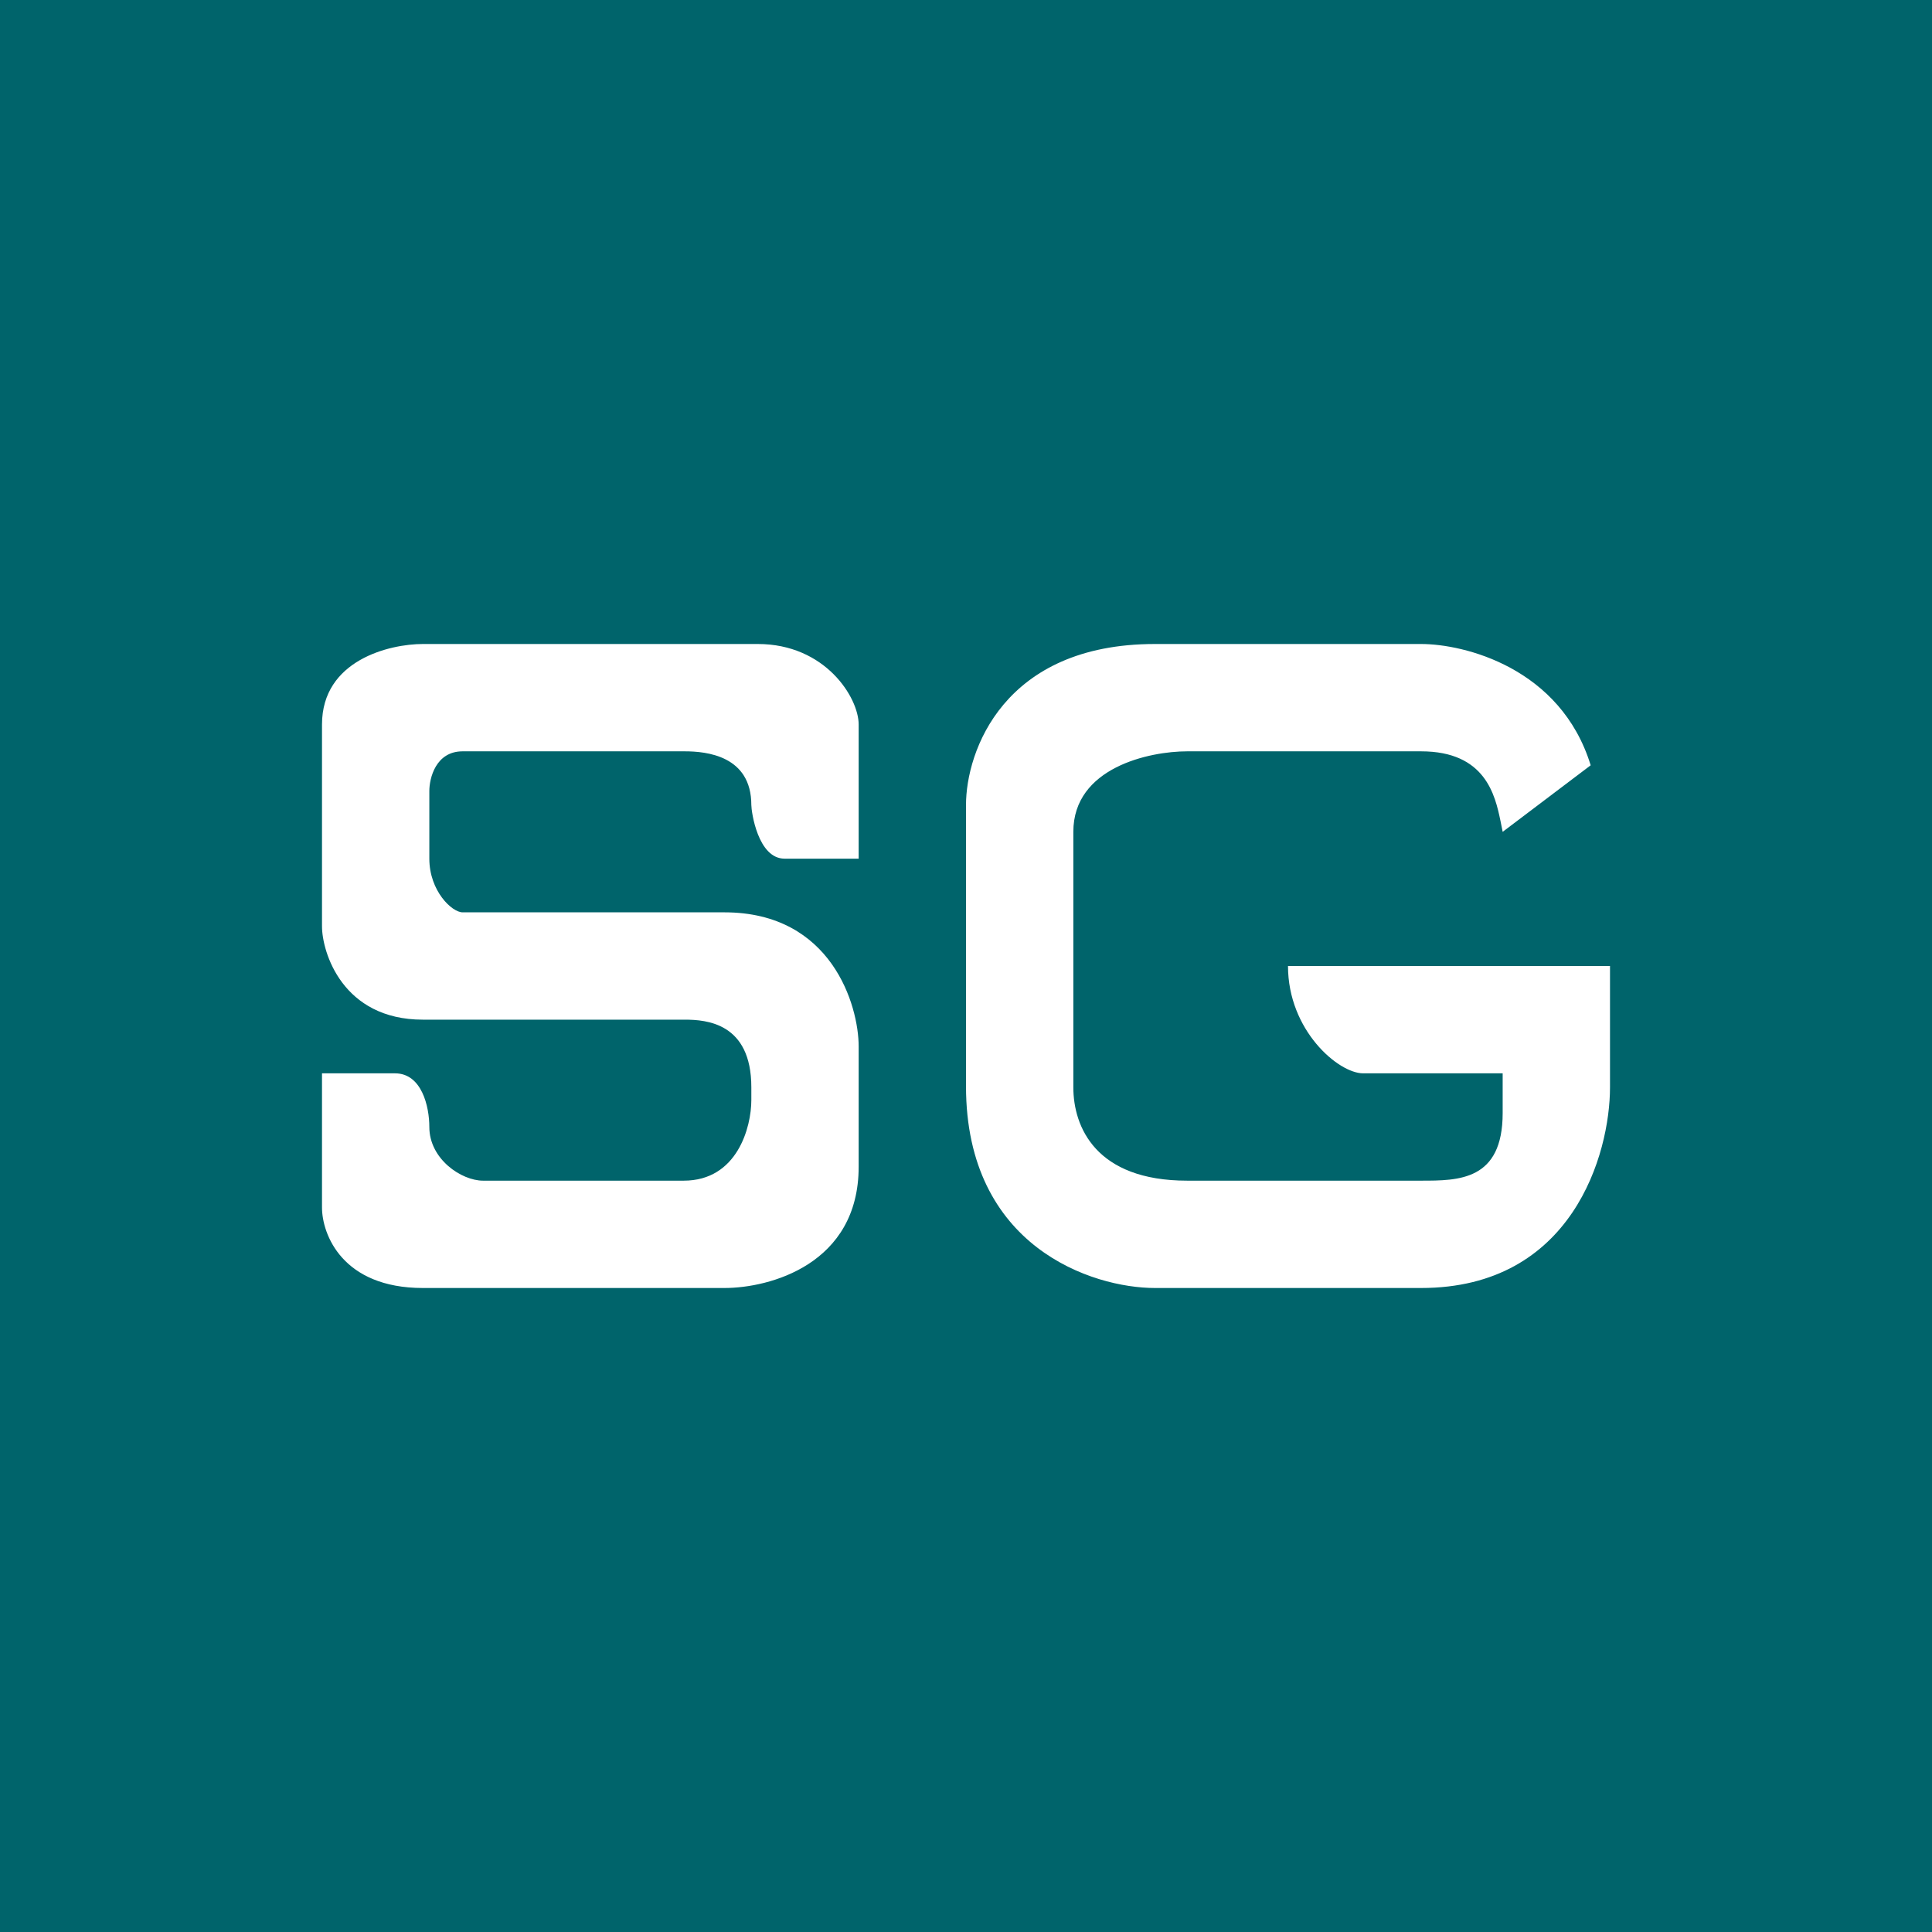 <!-- by TradingView --><svg width="18" height="18" viewBox="0 0 18 18" xmlns="http://www.w3.org/2000/svg"><path fill="#00646B" d="M0 0h18v18H0z"/><path d="M7.31 8H8V6.75C8 6.5 7.69 6 7.06 6H3.94c-.31 0-.94.15-.94.75v1.88c0 .24.19.87.94.87h2.44c.2 0 .62.03.62.63v.12c0 .25-.13.75-.63.75H4.5c-.2 0-.5-.2-.5-.5 0-.19-.07-.5-.32-.5H3v1.25c0 .25.19.75.94.75h2.81C7.17 12 8 11.78 8 10.87V9.75c0-.38-.25-1.25-1.25-1.25H4.31C4.21 8.5 4 8.3 4 8v-.63c0-.12.06-.37.31-.37h2.07c.2 0 .62.04.62.5 0 .06.06.5.31.5ZM12 9h3v1.13c0 .62-.35 1.87-1.76 1.87h-2.48C10.18 12 9 11.62 9 10.12V7.5C9 7 9.35 6 10.76 6h2.48c.4 0 1.3.22 1.58 1.13l-.82.62-.02-.1c-.05-.24-.14-.65-.74-.65h-2.18c-.35 0-1.06.15-1.06.75v2.38c0 .37.21.87 1.06.87h2.18c.35 0 .76 0 .76-.63V10h-1.3c-.23 0-.7-.4-.7-1Z" fill="#fff"/></svg>
